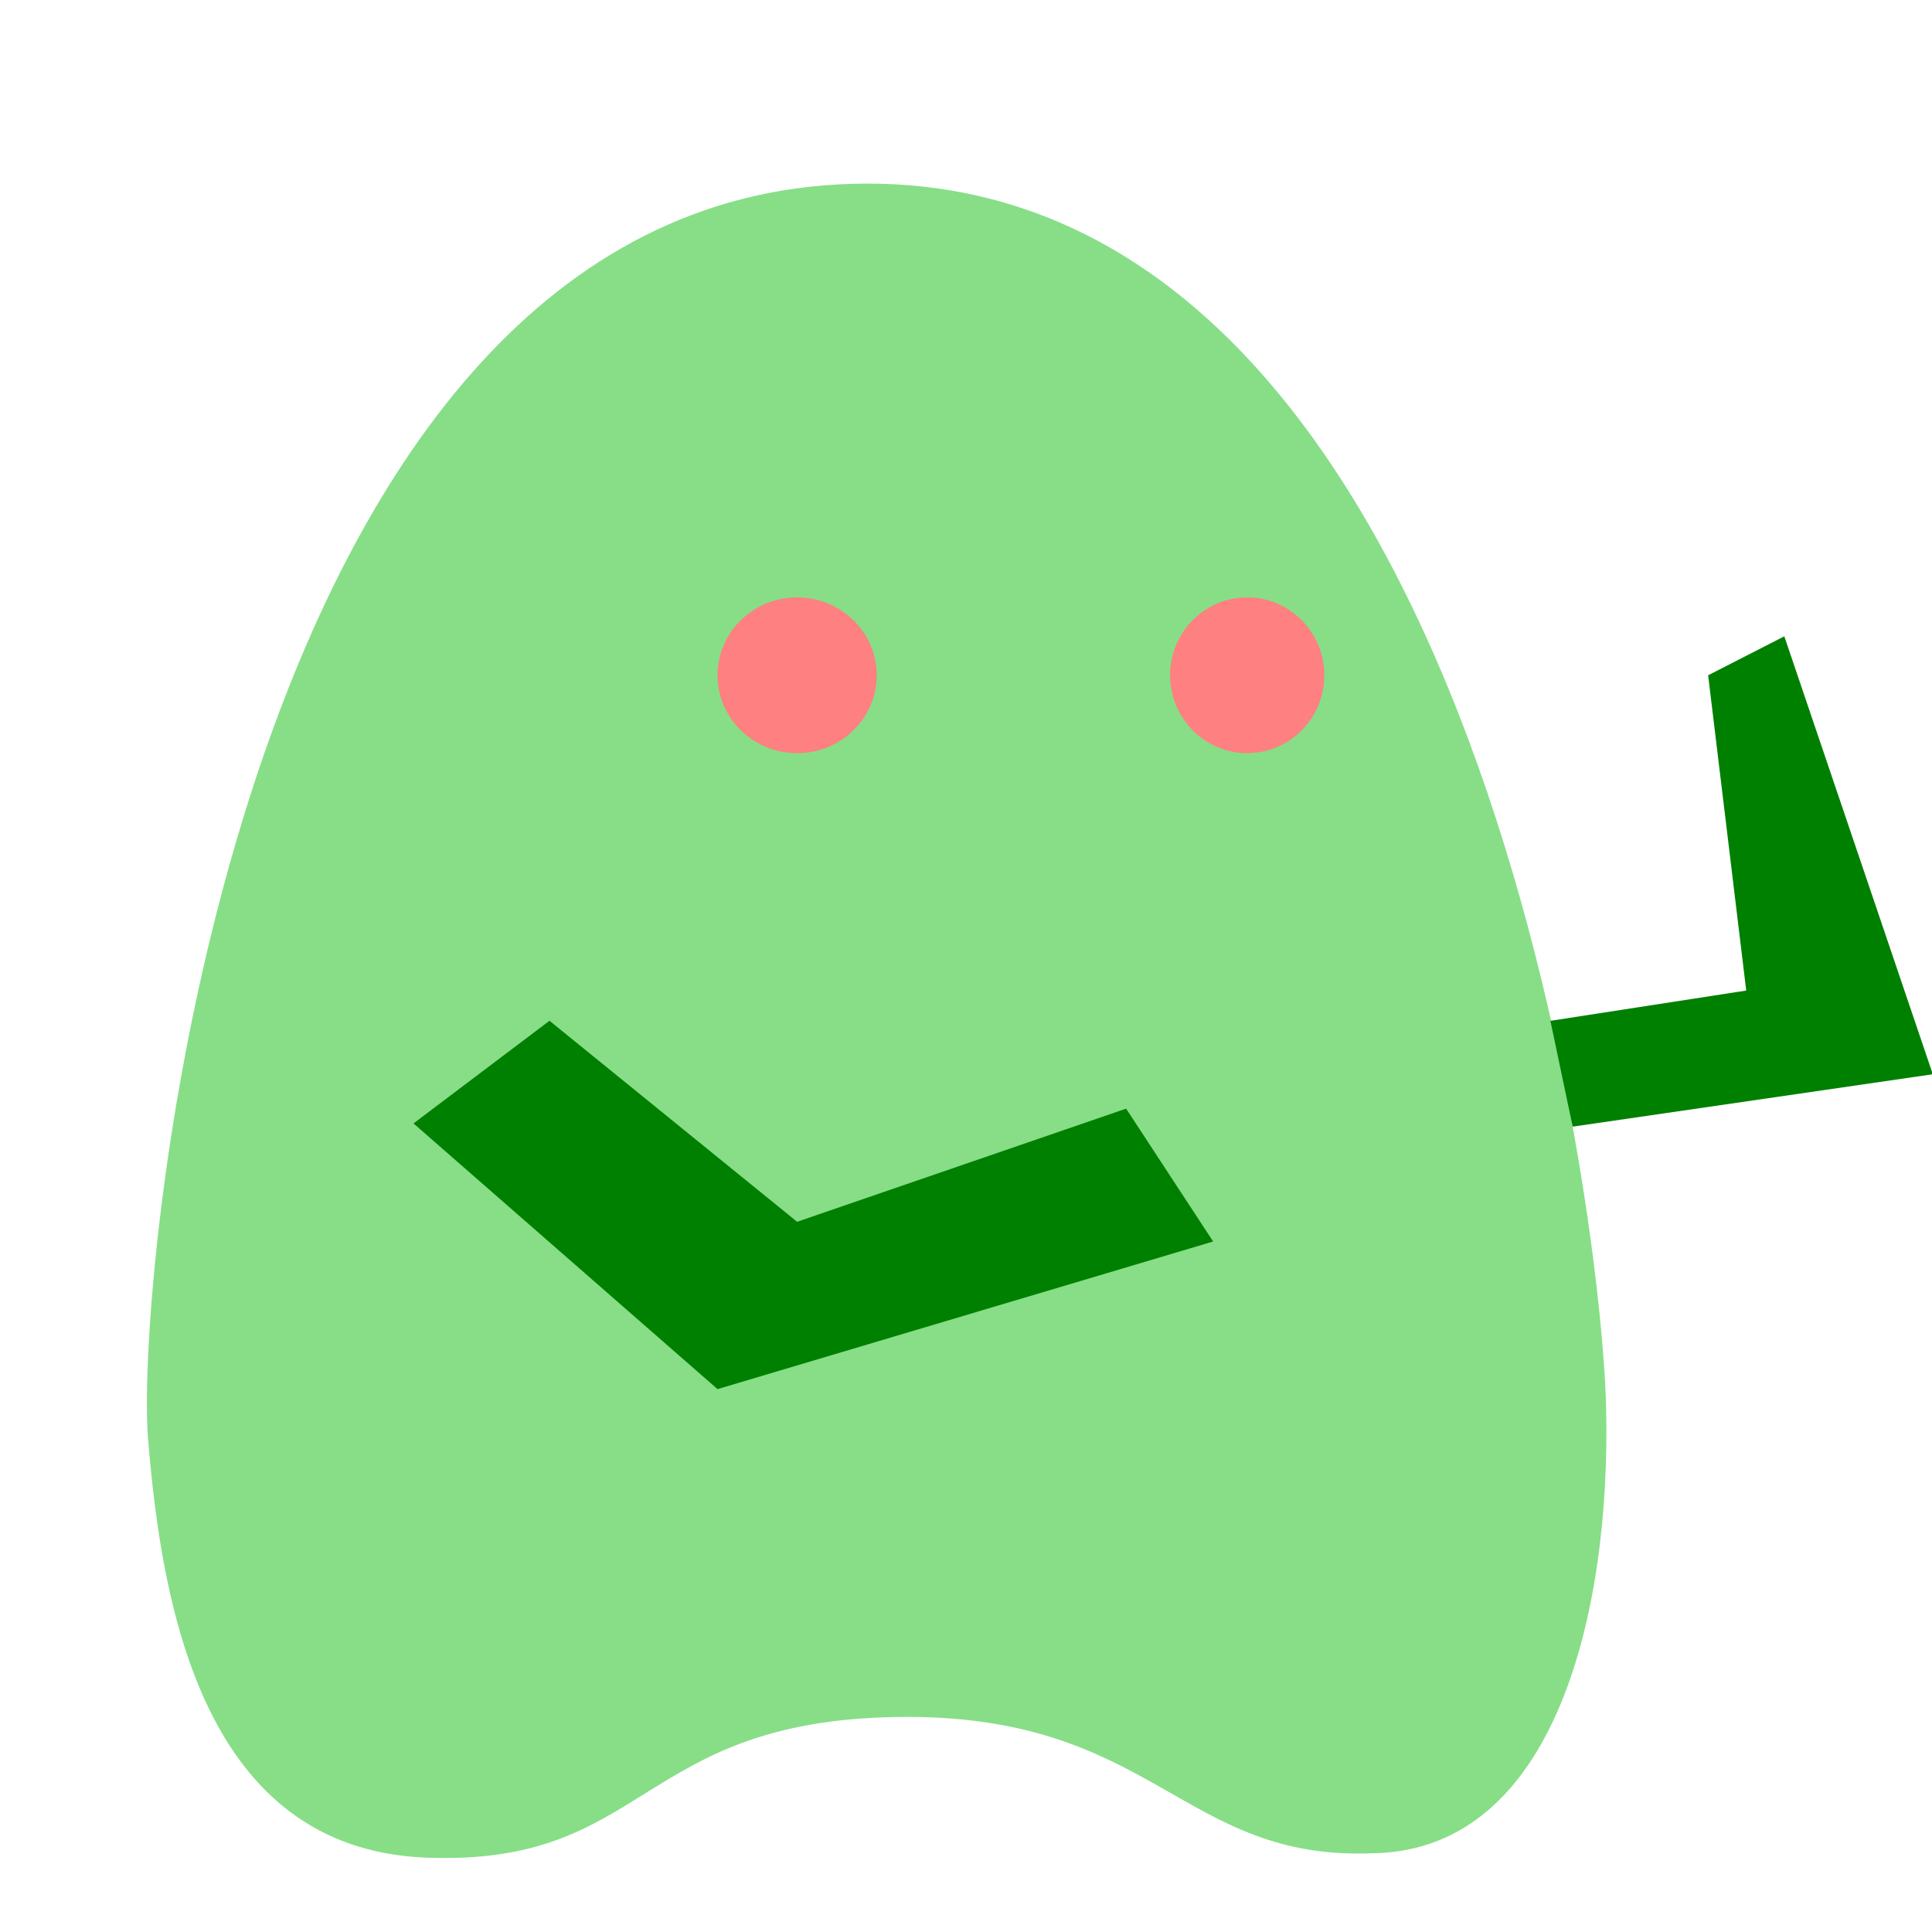 <?xml version="1.0" encoding="UTF-8" standalone="no"?>
<!-- Created with Inkscape (http://www.inkscape.org/) -->

<svg
   width="100"
   height="100"
   viewBox="0 0 26.458 26.458"
   version="1.1"
   id="svg5"
   sodipodi:docname="01.svg"
   inkscape:export-filename="02.svg"
   inkscape:export-xdpi="96"
   inkscape:export-ydpi="96"
   inkscape:version="1.2.2 (b0a8486, 2022-12-01)"
   xmlns:inkscape="http://www.inkscape.org/namespaces/inkscape"
   xmlns:sodipodi="http://sodipodi.sourceforge.net/DTD/sodipodi-0.dtd"
   xmlns="http://www.w3.org/2000/svg"
   xmlns:svg="http://www.w3.org/2000/svg">
  <sodipodi:namedview
     id="namedview7"
     pagecolor="#ffffff"
     bordercolor="#000000"
     borderopacity="0.25"
     inkscape:showpageshadow="2"
     inkscape:pageopacity="0.0"
     inkscape:pagecheckerboard="0"
     inkscape:deskcolor="#d1d1d1"
     inkscape:document-units="mm"
     showgrid="false"
     inkscape:zoom="3.6829588"
     inkscape:cx="52.94656"
     inkscape:cy="50.910154"
     inkscape:window-width="1271"
     inkscape:window-height="867"
     inkscape:window-x="0"
     inkscape:window-y="25"
     inkscape:window-maximized="0"
     inkscape:current-layer="layer1" />
  <defs
     id="defs2" />
  <g
     inkscape:label="레이어 1"
     inkscape:groupmode="layer"
     id="layer1">
    <g
       id="g858"
       transform="matrix(1.037,0,0,0.938,-0.074,1.571)">
      <path
         style="fill:#87de87;stroke-width:0.299"
         d="m 18.226,25.382 c 2.384,-0.065 3.118,-3.51 3.056,-6.499 C 21.221,15.893 19.449,0.749 11.319,1.009 3.188,1.269 1.844,16.868 2.027,19.337 c 0.183,2.47 0.734,5.979 3.668,6.109 2.934,0.13 2.784,-1.988 6.207,-2.053 3.423,-0.065 3.757,2.118 6.324,1.988 z"
         id="path113"
         sodipodi:nodetypes="csssssc" />
      <ellipse
         style="fill:#ff8080;stroke-width:0.31"
         id="path221"
         cx="16.542"
         cy="8.184"
         rx="1.018"
         ry="1.137" />
      <ellipse
         style="fill:#ff8080;stroke-width:0.31"
         id="path223"
         cx="10.598"
         cy="8.184"
         rx="1.051"
         ry="1.137" />
      <path
         style="fill:#008000;stroke-width:0.265"
         d="m 5.532,14.727 4.015,3.879 6.545,-2.155 -1.149,-1.94 -4.345,1.652 -3.27,-2.935 z"
         id="path748" />
      <path
         style="fill:#008000;stroke-width:0.265"
         d="m 20.546,13.229 2.586,-0.442 -0.503,-4.603 1.006,-0.569 1.961,6.394 -4.756,0.765 z"
         id="path750" />
    </g>
  </g>
</svg>
